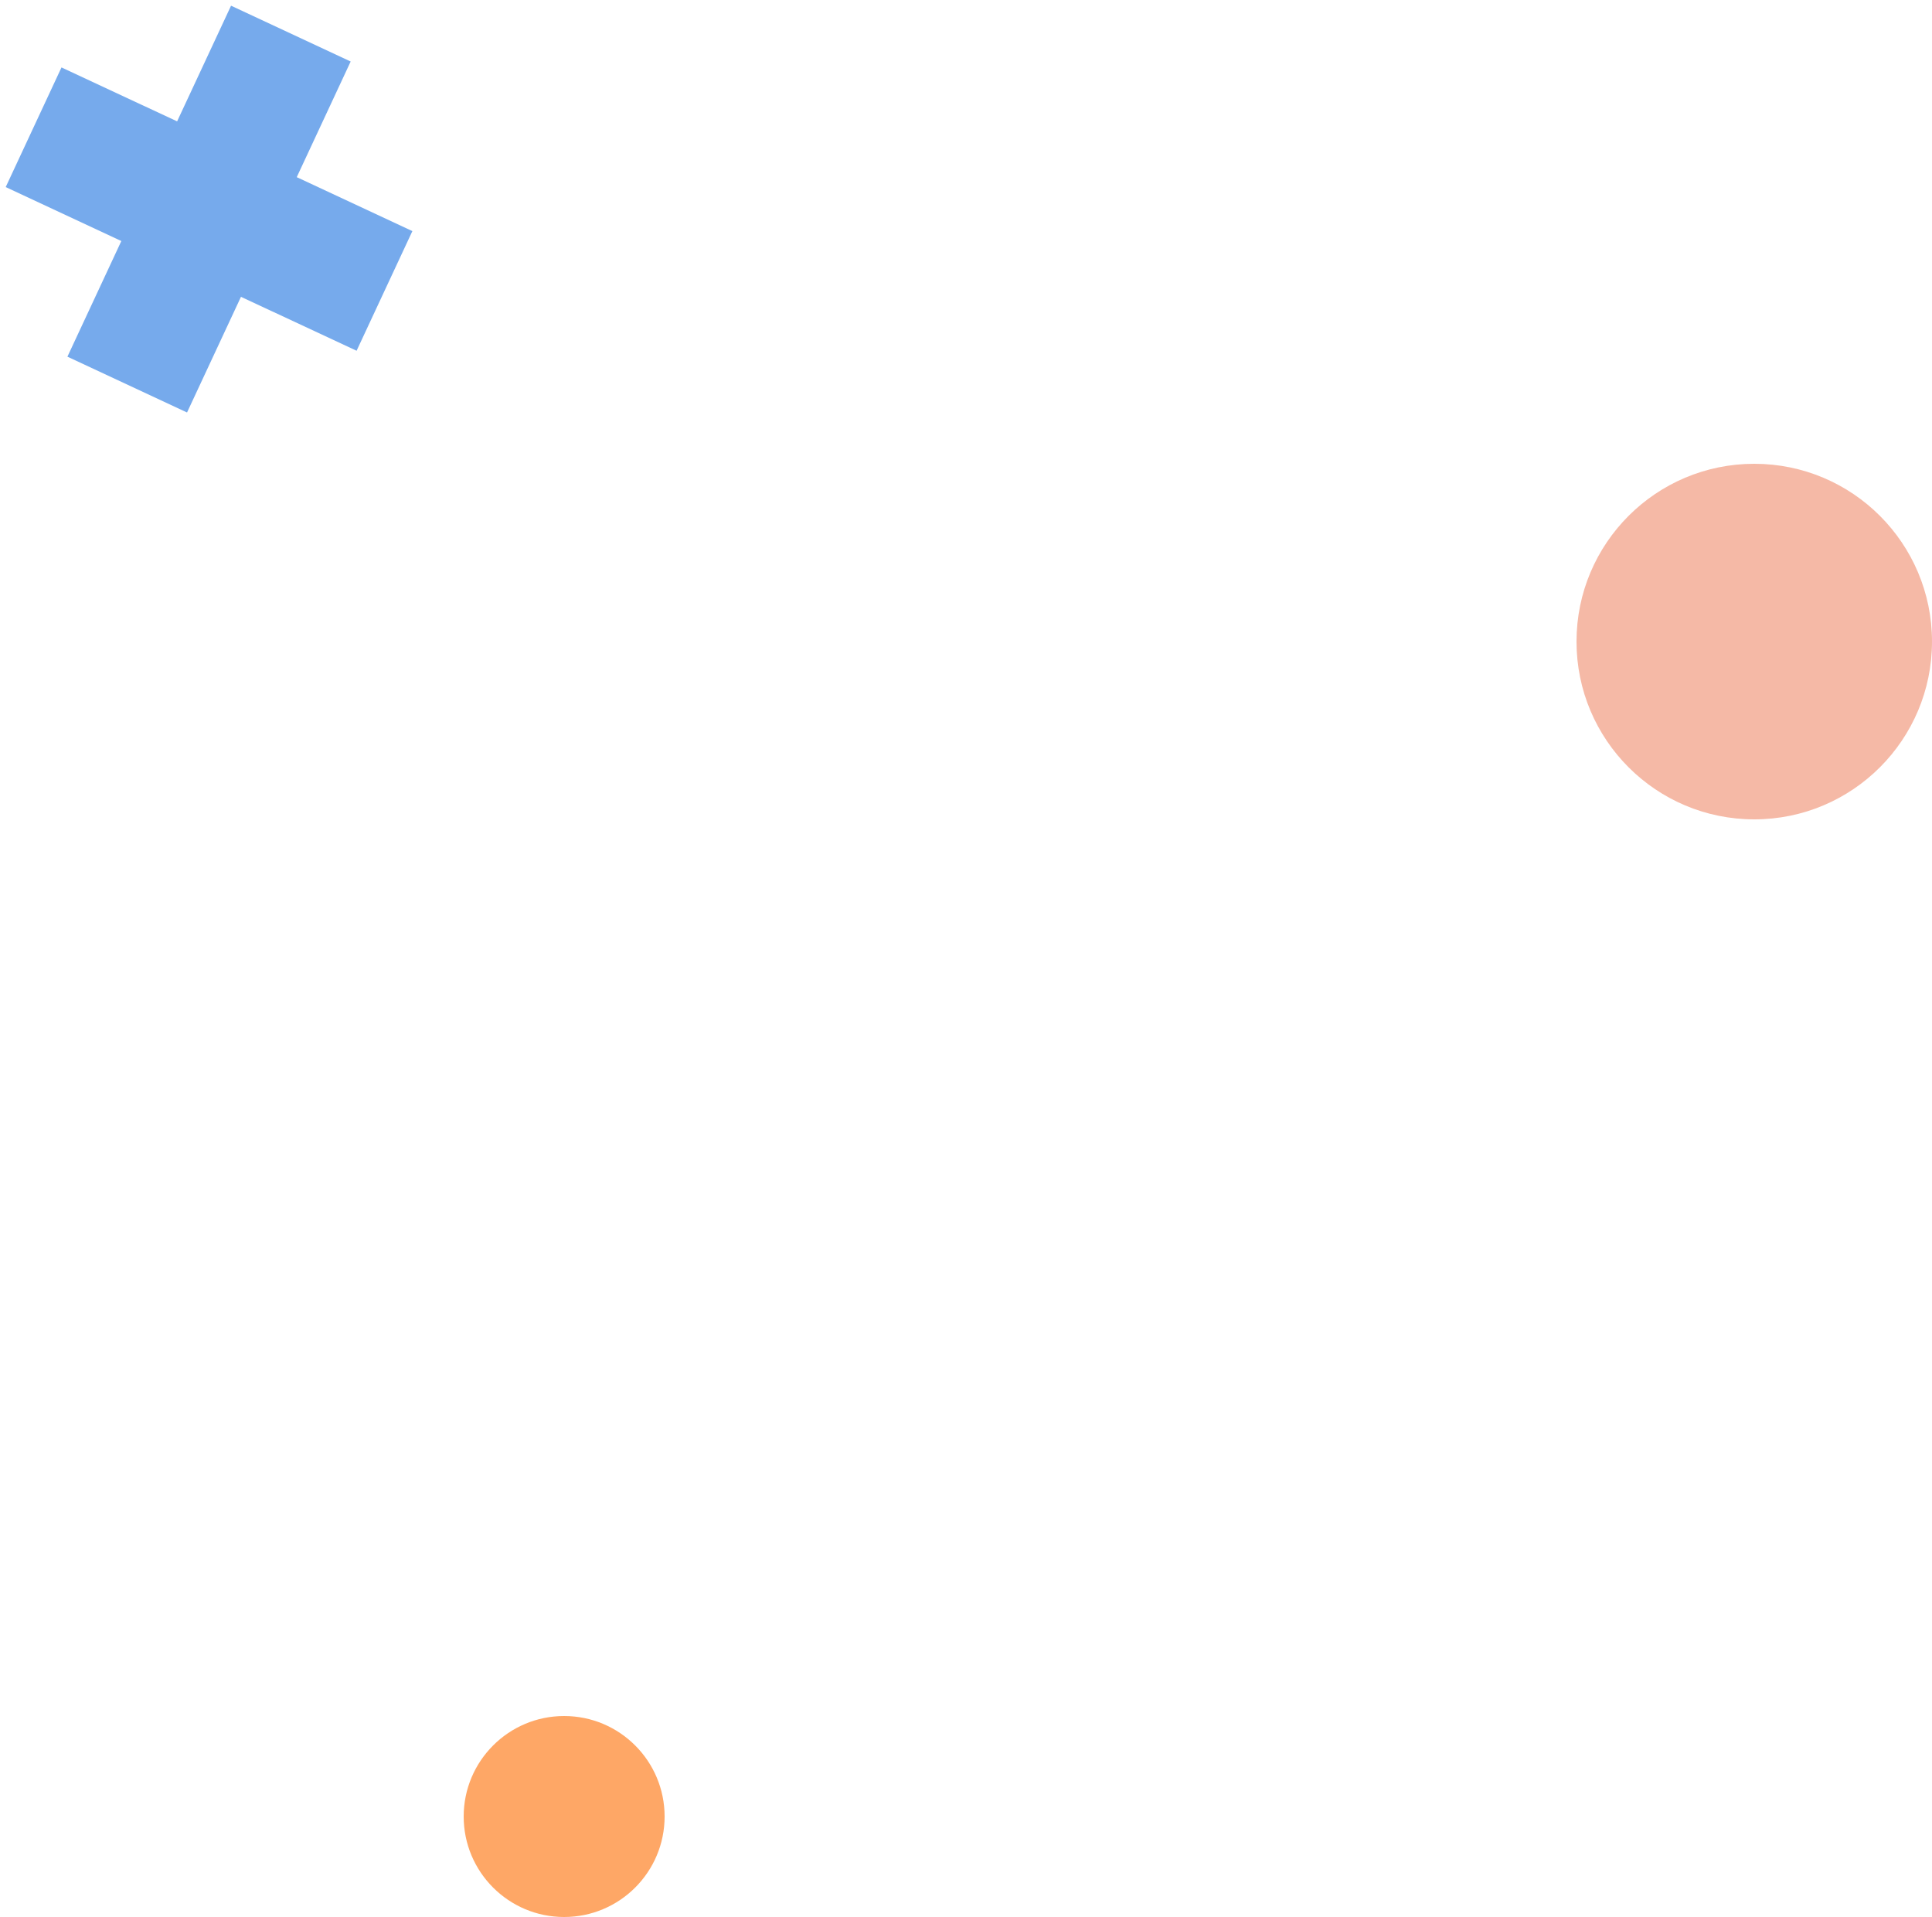 <?xml version="1.0" encoding="UTF-8"?>
<svg width="125px" height="124px" viewBox="0 0 125 124" version="1.1" xmlns="http://www.w3.org/2000/svg" xmlns:xlink="http://www.w3.org/1999/xlink">
    <!-- Generator: Sketch 62 (91390) - https://sketch.com -->
    <title>bg_deco_2</title>
    <desc>Created with Sketch.</desc>
    <g id="Page-1" stroke="none" stroke-width="1" fill="none" fill-rule="evenodd">
        <g id="devrecipe_1" transform="translate(-456, -160)">
            <g id="bg_deco_2" transform="translate(452, 156)">
                <path d="M47,121.5 C47,125.089 44.09,128 40.5,128 C36.91,128 34,125.089 34,121.5 C34,117.911 36.91,115 40.5,115 C44.09,115 47,117.911 47,121.5" id="Fill-1" fill="#FEA766"></path>
                <path d="M129,45.5 C129,51.851 123.851,57 117.5,57 C111.149,57 106,51.851 106,45.5 C106,39.149 111.149,34 117.5,34 C123.851,34 129,39.149 129,45.5" id="Fill-3" fill="#F5B9A6"></path>
                <polygon id="Fill-10" fill="#76AAEC" transform="translate(17.525, 17.525) rotate(25) translate(-17.525, -17.525) " points="30.05 13.255 21.795 13.255 21.795 5 13.255 5 13.255 13.255 5 13.255 5 21.795 13.255 21.795 13.255 30.05 21.795 30.05 21.795 21.795 30.05 21.795"></polygon>
            </g>
        </g>
    </g>
</svg>